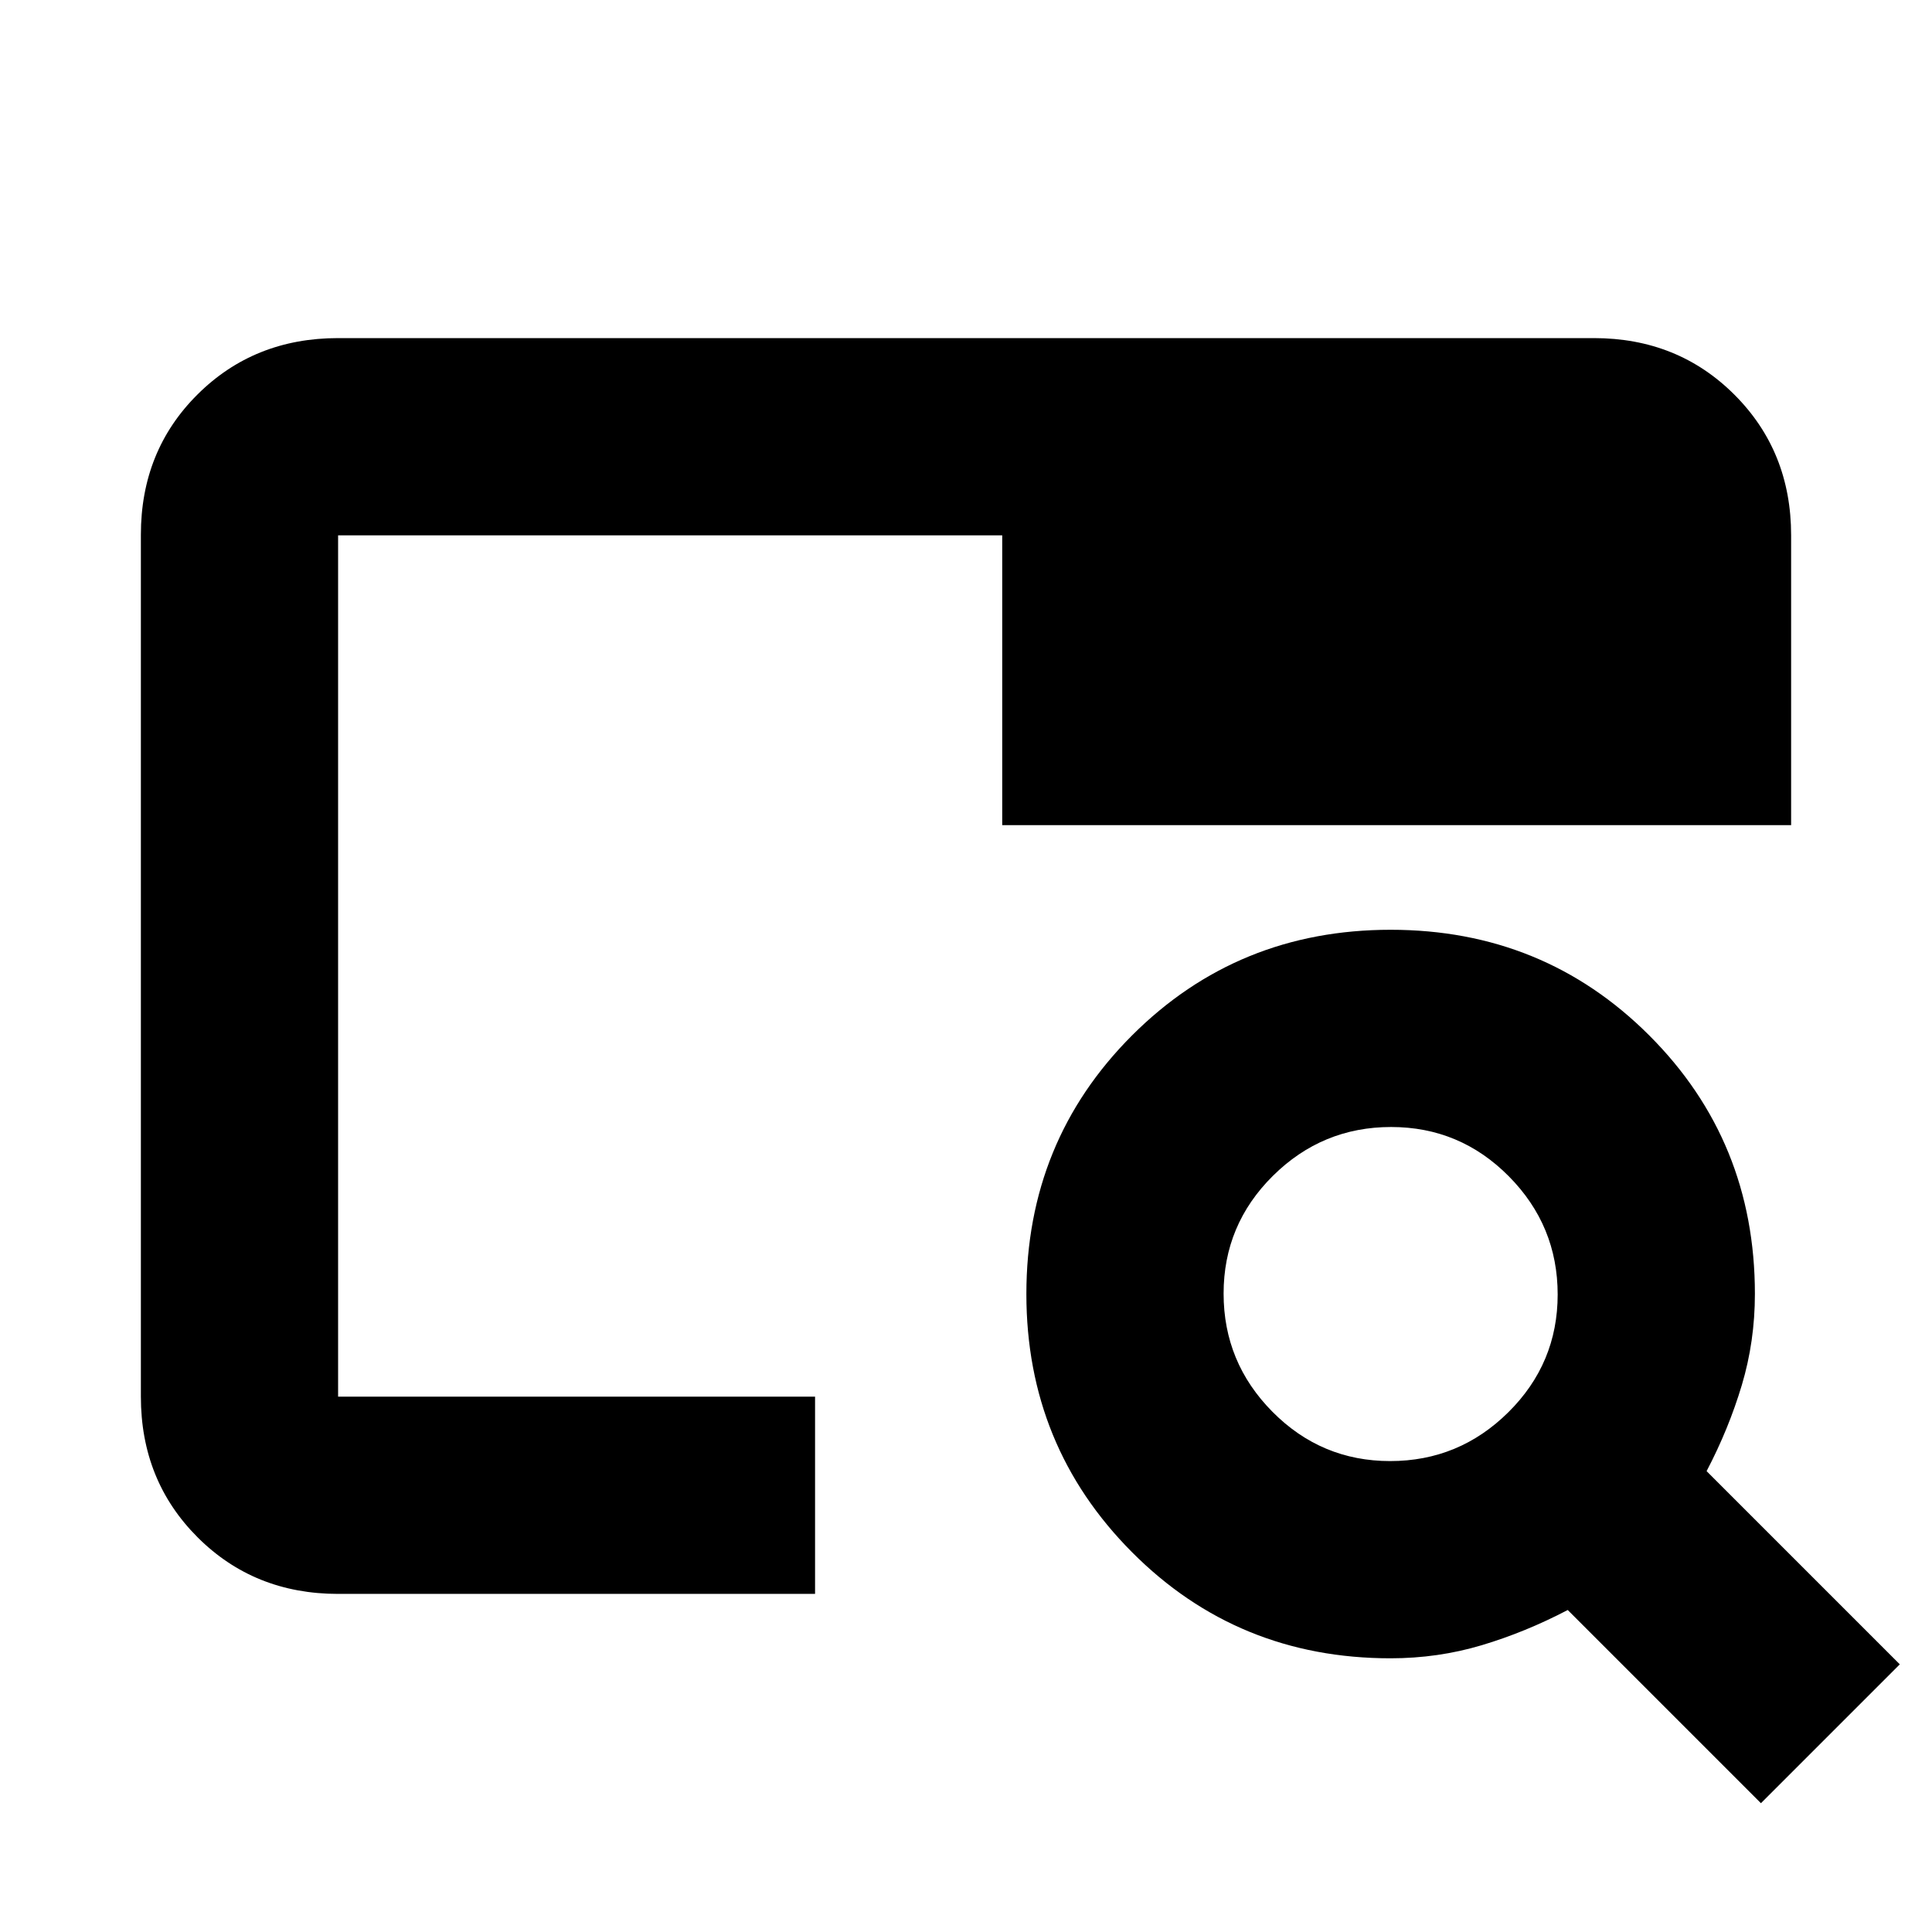 <svg xmlns="http://www.w3.org/2000/svg" height="20" viewBox="0 -960 960 960" width="20"><path d="M168-168q-41.7 0-69.85-28.16Q70-224.32 70-266.04v-428.24Q70-736 98.15-764T168-792h624q41.7 0 69.85 28.15Q890-735.7 890-694v144H498v-144H168v428h237v98H168Zm0-98v-347 22-103 428ZM875-64l-96-96q-21 11-42.75 17.5-21.74 6.5-45.3 6.5-75.98 0-128.46-52.73Q510-241.45 510-317q0-76 52.5-128.5T691-498q76 0 128.5 52.49Q872-393.03 872-317.05q0 23.56-6.5 45.3Q859-250 848-229l96 96-69 69ZM690.77-234q34.23 0 58.73-24.27 24.5-24.28 24.5-58.5 0-34.23-24.27-58.73-24.28-24.5-58.5-24.5-34.23 0-58.73 24.27-24.5 24.28-24.5 58.5 0 34.23 24.27 58.73 24.28 24.5 58.5 24.5Z"/></svg>